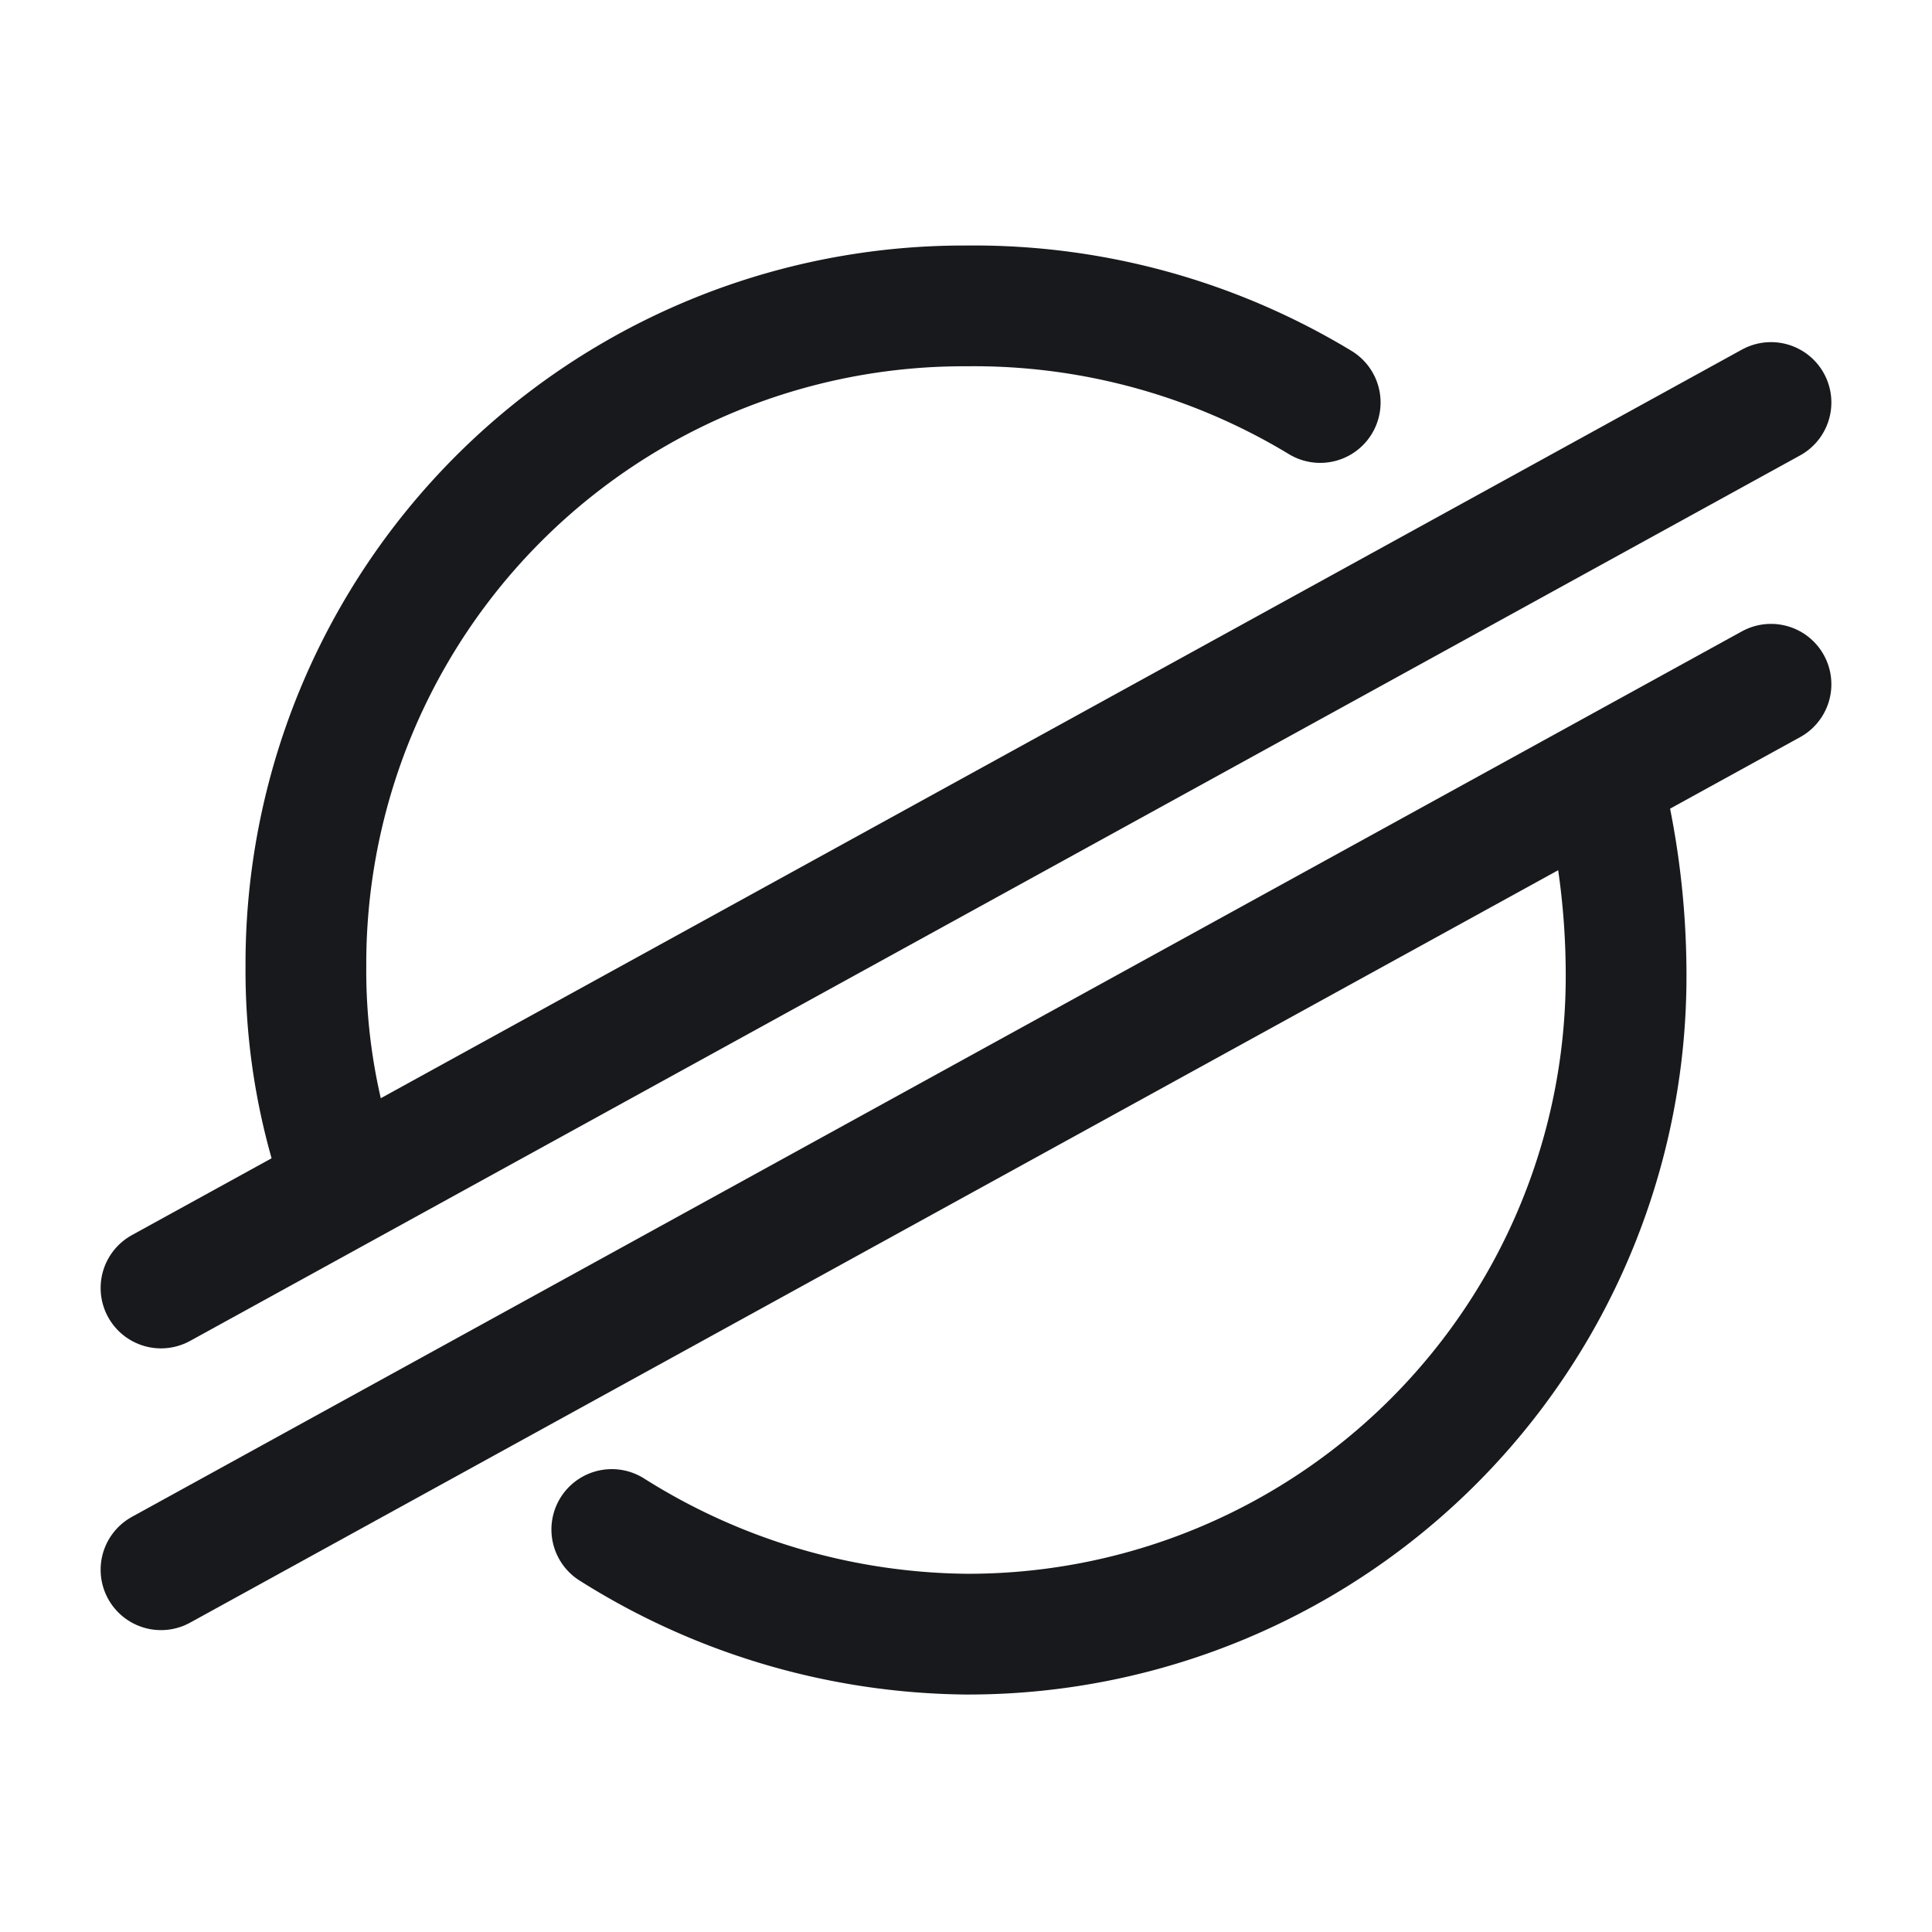 <svg xmlns="http://www.w3.org/2000/svg" width="24" height="24" viewBox="0 0 24 24">
  <g id="vuesax_linear_stellar-_xlm_" data-name="vuesax/linear/stellar-(xlm)" transform="translate(-608 -277)">
    <g id="stellar-_xlm_" data-name="stellar-(xlm)">
      <path id="BG_1" data-name="BG 1" d="M0,0H24V24H0Z" transform="translate(608 277)" fill="none"/>
      <g id="Group">
        <path id="Vector" d="M12.6,1.2A8.308,8.308,0,0,0,8.2,0,8.173,8.173,0,0,0,0,8.2a7.8,7.8,0,0,0,.3,2.2" transform="translate(611.8 280.8)" fill="none" stroke="#17191c" stroke-linecap="round" stroke-linejoin="round" stroke-width="1.5"/>
        <path id="Vector-2" data-name="Vector" d="M0,9.3a8.392,8.392,0,0,0,4.4,1.3,8.173,8.173,0,0,0,8.2-8.2A9.863,9.863,0,0,0,12.3,0" transform="translate(615.6 286.7)" fill="none" stroke="#17191c" stroke-linecap="round" stroke-linejoin="round" stroke-width="1.5"/>
        <path id="Vector-3" data-name="Vector" d="M0,11,20,0" transform="translate(610 282)" fill="none" stroke="#17191c" stroke-linecap="round" stroke-linejoin="round" stroke-width="1.5"/>
        <path id="Vector-4" data-name="Vector" d="M20,0,0,11" transform="translate(610 285.5)" fill="none" stroke="#17191c" stroke-linecap="round" stroke-linejoin="round" stroke-width="1.5"/>
      </g>
      <path id="Vector-5" data-name="Vector" d="M0,0H24V24H0Z" transform="translate(608 277)" fill="none" opacity="0"/>
    </g>
  </g>
</svg>
